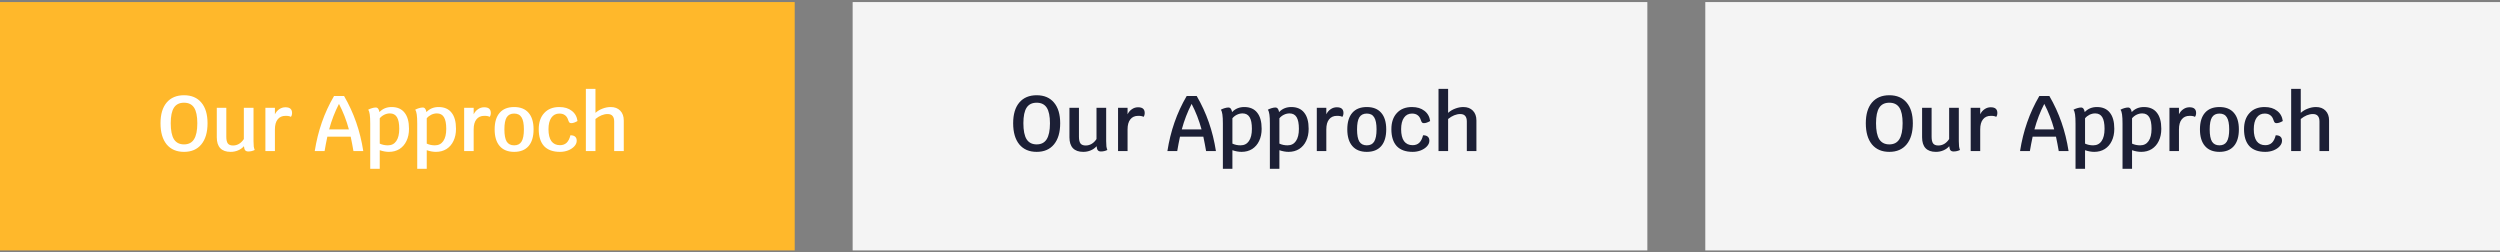 <svg width="604" height="61" viewBox="0 0 604 61" fill="none" xmlns="http://www.w3.org/2000/svg">
<rect x="0" y="0" width="604" height="61" fill="#808080" stroke="none"/>
<rect width="192" height="60" transform="translate(0 0.5)" fill="#FFB82B"/>
<path d="M44.46 36.69C42.661 36.69 41.262 36.088 40.261 34.885C39.273 33.669 38.779 31.965 38.779 29.774C38.779 27.621 39.273 25.955 40.261 24.777C41.262 23.599 42.661 23.01 44.46 23.01C46.259 23.01 47.652 23.599 48.64 24.777C49.641 25.955 50.141 27.621 50.141 29.774C50.141 31.965 49.641 33.669 48.64 34.885C47.652 36.088 46.259 36.69 44.46 36.69ZM44.46 34.885C45.549 34.885 46.354 34.473 46.873 33.65C47.405 32.814 47.671 31.522 47.671 29.774C47.671 28.064 47.411 26.81 46.892 26.012C46.373 25.214 45.562 24.815 44.46 24.815C43.358 24.815 42.547 25.214 42.028 26.012C41.509 26.81 41.249 28.064 41.249 29.774C41.249 31.522 41.509 32.814 42.028 33.65C42.56 34.473 43.371 34.885 44.46 34.885ZM61.25 34.106C61.25 34.625 61.269 35.05 61.307 35.379C61.358 35.708 61.434 35.993 61.535 36.234C61.054 36.475 60.534 36.595 59.977 36.595C59.648 36.595 59.401 36.5 59.236 36.31C59.084 36.12 58.983 35.791 58.932 35.322C58.565 35.753 58.096 36.088 57.526 36.329C56.969 36.57 56.361 36.69 55.702 36.69C54.613 36.69 53.783 36.392 53.213 35.797C52.656 35.202 52.377 34.328 52.377 33.175V26.05H54.676V33.042C54.676 33.802 54.803 34.347 55.056 34.676C55.309 34.993 55.727 35.151 56.31 35.151C56.829 35.151 57.311 35.018 57.754 34.752C58.197 34.486 58.584 34.1 58.913 33.593V26.05H61.25V34.106ZM68.946 25.917C69.503 25.917 69.909 26.031 70.162 26.259C70.428 26.487 70.561 26.835 70.561 27.304C70.561 27.481 70.536 27.659 70.485 27.836C70.434 28.001 70.365 28.134 70.276 28.235C70.137 28.146 69.966 28.083 69.763 28.045C69.573 28.007 69.313 27.988 68.984 27.988C68.161 27.988 67.527 28.273 67.084 28.843C66.641 29.4 66.419 30.205 66.419 31.256V36.5H64.12V26.05H66.419V27.608C66.685 27.076 67.04 26.664 67.483 26.373C67.926 26.069 68.414 25.917 68.946 25.917ZM85.392 36.5C85.202 35.373 84.98 34.214 84.727 33.023H79.084C78.831 34.214 78.609 35.373 78.419 36.5H76.044C76.424 34.068 76.994 31.763 77.754 29.584C78.514 27.393 79.496 25.265 80.699 23.2H83.131C84.322 25.252 85.297 27.374 86.057 29.565C86.817 31.744 87.387 34.055 87.767 36.5H85.392ZM84.29 31.256C83.695 29.065 82.897 27.013 81.896 25.1C80.895 27.038 80.103 29.09 79.521 31.256H84.29ZM94.615 25.86C95.984 25.86 97.022 26.31 97.731 27.209C98.454 28.096 98.814 29.4 98.814 31.123C98.814 32.238 98.612 33.213 98.207 34.049C97.814 34.885 97.25 35.537 96.516 36.006C95.781 36.462 94.932 36.69 93.969 36.69C93.273 36.69 92.532 36.557 91.746 36.291V40.775H89.448V29.888C89.448 28.913 89.409 28.172 89.334 27.665C89.27 27.158 89.144 26.772 88.954 26.506C89.257 26.341 89.568 26.215 89.885 26.126C90.214 26.025 90.511 25.974 90.778 25.974C91.018 25.974 91.208 26.063 91.347 26.24C91.499 26.417 91.607 26.696 91.671 27.076C92.443 26.265 93.425 25.86 94.615 25.86ZM93.704 35.113C94.59 35.113 95.268 34.771 95.737 34.087C96.218 33.403 96.459 32.415 96.459 31.123C96.459 29.856 96.275 28.919 95.907 28.311C95.54 27.703 94.97 27.399 94.198 27.399C93.729 27.399 93.273 27.507 92.829 27.722C92.399 27.937 92.038 28.222 91.746 28.577V34.695C92.342 34.974 92.994 35.113 93.704 35.113ZM105.971 25.86C107.339 25.86 108.378 26.31 109.087 27.209C109.809 28.096 110.17 29.4 110.17 31.123C110.17 32.238 109.967 33.213 109.562 34.049C109.169 34.885 108.606 35.537 107.871 36.006C107.136 36.462 106.288 36.69 105.325 36.69C104.628 36.69 103.887 36.557 103.102 36.291V40.775H100.803V29.888C100.803 28.913 100.765 28.172 100.689 27.665C100.626 27.158 100.499 26.772 100.309 26.506C100.613 26.341 100.923 26.215 101.24 26.126C101.569 26.025 101.867 25.974 102.133 25.974C102.374 25.974 102.564 26.063 102.703 26.24C102.855 26.417 102.963 26.696 103.026 27.076C103.799 26.265 104.78 25.86 105.971 25.86ZM105.059 35.113C105.946 35.113 106.623 34.771 107.092 34.087C107.573 33.403 107.814 32.415 107.814 31.123C107.814 29.856 107.63 28.919 107.263 28.311C106.896 27.703 106.326 27.399 105.553 27.399C105.084 27.399 104.628 27.507 104.185 27.722C103.754 27.937 103.393 28.222 103.102 28.577V34.695C103.697 34.974 104.35 35.113 105.059 35.113ZM116.965 25.917C117.523 25.917 117.928 26.031 118.181 26.259C118.447 26.487 118.58 26.835 118.58 27.304C118.58 27.481 118.555 27.659 118.504 27.836C118.454 28.001 118.384 28.134 118.295 28.235C118.156 28.146 117.985 28.083 117.782 28.045C117.592 28.007 117.333 27.988 117.003 27.988C116.18 27.988 115.547 28.273 115.103 28.843C114.66 29.4 114.438 30.205 114.438 31.256V36.5H112.139V26.05H114.438V27.608C114.704 27.076 115.059 26.664 115.502 26.373C115.946 26.069 116.433 25.917 116.965 25.917ZM124.219 36.69C122.699 36.69 121.534 36.221 120.723 35.284C119.912 34.347 119.507 33.004 119.507 31.256C119.507 29.508 119.912 28.172 120.723 27.247C121.534 26.322 122.699 25.86 124.219 25.86C125.739 25.86 126.898 26.322 127.696 27.247C128.507 28.172 128.912 29.508 128.912 31.256C128.912 33.017 128.507 34.366 127.696 35.303C126.885 36.228 125.726 36.69 124.219 36.69ZM124.219 35.113C125.042 35.113 125.638 34.809 126.005 34.201C126.385 33.58 126.575 32.599 126.575 31.256C126.575 29.926 126.385 28.957 126.005 28.349C125.638 27.741 125.042 27.437 124.219 27.437C123.396 27.437 122.794 27.741 122.414 28.349C122.047 28.944 121.863 29.913 121.863 31.256C121.863 32.611 122.047 33.593 122.414 34.201C122.794 34.809 123.396 35.113 124.219 35.113ZM135.287 36.69C133.603 36.69 132.323 36.228 131.449 35.303C130.588 34.366 130.157 33.004 130.157 31.218C130.157 29.559 130.601 28.254 131.487 27.304C132.374 26.341 133.59 25.86 135.135 25.86C136.364 25.86 137.365 26.164 138.137 26.772C138.923 27.367 139.385 28.191 139.524 29.242C138.942 29.584 138.435 29.755 138.004 29.755C137.827 29.755 137.681 29.704 137.567 29.603C137.466 29.489 137.371 29.299 137.282 29.033C137.118 28.488 136.858 28.089 136.503 27.836C136.161 27.57 135.705 27.437 135.135 27.437C134.312 27.437 133.666 27.773 133.197 28.444C132.741 29.103 132.513 30.027 132.513 31.218C132.513 32.485 132.748 33.447 133.216 34.106C133.698 34.752 134.388 35.075 135.287 35.075C135.946 35.075 136.478 34.885 136.883 34.505C137.301 34.112 137.612 33.504 137.814 32.681C138.334 32.681 138.714 32.795 138.954 33.023C139.208 33.238 139.334 33.568 139.334 34.011C139.334 34.48 139.144 34.923 138.764 35.341C138.397 35.746 137.903 36.076 137.282 36.329C136.662 36.57 135.997 36.69 135.287 36.69ZM147.549 25.86C148.512 25.86 149.278 26.151 149.848 26.734C150.418 27.317 150.703 28.108 150.703 29.109V36.5H148.385V29.356C148.385 28.748 148.252 28.298 147.986 28.007C147.733 27.703 147.334 27.551 146.789 27.551C146.32 27.551 145.833 27.652 145.326 27.855C144.832 28.058 144.344 28.355 143.863 28.748V36.5H141.545V21.471H143.863V27.266C144.357 26.823 144.927 26.481 145.573 26.24C146.232 25.987 146.89 25.86 147.549 25.86Z" fill="white"/>
<rect width="192" height="60" transform="translate(206 0.5)" fill="#F4F4F4"/>
<path d="M250.46 36.69C248.661 36.69 247.262 36.088 246.261 34.885C245.273 33.669 244.779 31.965 244.779 29.774C244.779 27.621 245.273 25.955 246.261 24.777C247.262 23.599 248.661 23.01 250.46 23.01C252.259 23.01 253.652 23.599 254.64 24.777C255.641 25.955 256.141 27.621 256.141 29.774C256.141 31.965 255.641 33.669 254.64 34.885C253.652 36.088 252.259 36.69 250.46 36.69ZM250.46 34.885C251.549 34.885 252.354 34.473 252.873 33.65C253.405 32.814 253.671 31.522 253.671 29.774C253.671 28.064 253.411 26.81 252.892 26.012C252.373 25.214 251.562 24.815 250.46 24.815C249.358 24.815 248.547 25.214 248.028 26.012C247.509 26.81 247.249 28.064 247.249 29.774C247.249 31.522 247.509 32.814 248.028 33.65C248.56 34.473 249.371 34.885 250.46 34.885ZM267.25 34.106C267.25 34.625 267.269 35.05 267.307 35.379C267.358 35.708 267.434 35.993 267.535 36.234C267.054 36.475 266.534 36.595 265.977 36.595C265.648 36.595 265.401 36.5 265.236 36.31C265.084 36.12 264.983 35.791 264.932 35.322C264.565 35.753 264.096 36.088 263.526 36.329C262.969 36.57 262.361 36.69 261.702 36.69C260.613 36.69 259.783 36.392 259.213 35.797C258.656 35.202 258.377 34.328 258.377 33.175V26.05H260.676V33.042C260.676 33.802 260.803 34.347 261.056 34.676C261.309 34.993 261.727 35.151 262.31 35.151C262.829 35.151 263.311 35.018 263.754 34.752C264.197 34.486 264.584 34.1 264.913 33.593V26.05H267.25V34.106ZM274.946 25.917C275.503 25.917 275.909 26.031 276.162 26.259C276.428 26.487 276.561 26.835 276.561 27.304C276.561 27.481 276.536 27.659 276.485 27.836C276.434 28.001 276.365 28.134 276.276 28.235C276.137 28.146 275.966 28.083 275.763 28.045C275.573 28.007 275.313 27.988 274.984 27.988C274.161 27.988 273.527 28.273 273.084 28.843C272.641 29.4 272.419 30.205 272.419 31.256V36.5H270.12V26.05H272.419V27.608C272.685 27.076 273.04 26.664 273.483 26.373C273.926 26.069 274.414 25.917 274.946 25.917ZM291.392 36.5C291.202 35.373 290.98 34.214 290.727 33.023H285.084C284.83 34.214 284.609 35.373 284.419 36.5H282.044C282.424 34.068 282.994 31.763 283.754 29.584C284.514 27.393 285.495 25.265 286.699 23.2H289.131C290.321 25.252 291.297 27.374 292.057 29.565C292.817 31.744 293.387 34.055 293.767 36.5H291.392ZM290.29 31.256C289.694 29.065 288.896 27.013 287.896 25.1C286.895 27.038 286.103 29.09 285.521 31.256H290.29ZM300.616 25.86C301.984 25.86 303.022 26.31 303.732 27.209C304.454 28.096 304.815 29.4 304.815 31.123C304.815 32.238 304.612 33.213 304.207 34.049C303.814 34.885 303.25 35.537 302.516 36.006C301.781 36.462 300.932 36.69 299.97 36.69C299.273 36.69 298.532 36.557 297.747 36.291V40.775H295.448V29.888C295.448 28.913 295.41 28.172 295.334 27.665C295.27 27.158 295.144 26.772 294.954 26.506C295.258 26.341 295.568 26.215 295.885 26.126C296.214 26.025 296.512 25.974 296.778 25.974C297.018 25.974 297.208 26.063 297.348 26.24C297.5 26.417 297.607 26.696 297.671 27.076C298.443 26.265 299.425 25.86 300.616 25.86ZM299.704 35.113C300.59 35.113 301.268 34.771 301.737 34.087C302.218 33.403 302.459 32.415 302.459 31.123C302.459 29.856 302.275 28.919 301.908 28.311C301.54 27.703 300.97 27.399 300.198 27.399C299.729 27.399 299.273 27.507 298.83 27.722C298.399 27.937 298.038 28.222 297.747 28.577V34.695C298.342 34.974 298.994 35.113 299.704 35.113ZM311.971 25.86C313.339 25.86 314.378 26.31 315.087 27.209C315.809 28.096 316.17 29.4 316.17 31.123C316.17 32.238 315.967 33.213 315.562 34.049C315.169 34.885 314.606 35.537 313.871 36.006C313.136 36.462 312.288 36.69 311.325 36.69C310.628 36.69 309.887 36.557 309.102 36.291V40.775H306.803V29.888C306.803 28.913 306.765 28.172 306.689 27.665C306.626 27.158 306.499 26.772 306.309 26.506C306.613 26.341 306.923 26.215 307.24 26.126C307.569 26.025 307.867 25.974 308.133 25.974C308.374 25.974 308.564 26.063 308.703 26.24C308.855 26.417 308.963 26.696 309.026 27.076C309.799 26.265 310.78 25.86 311.971 25.86ZM311.059 35.113C311.946 35.113 312.623 34.771 313.092 34.087C313.573 33.403 313.814 32.415 313.814 31.123C313.814 29.856 313.63 28.919 313.263 28.311C312.896 27.703 312.326 27.399 311.553 27.399C311.084 27.399 310.628 27.507 310.185 27.722C309.754 27.937 309.393 28.222 309.102 28.577V34.695C309.697 34.974 310.35 35.113 311.059 35.113ZM322.965 25.917C323.523 25.917 323.928 26.031 324.181 26.259C324.447 26.487 324.58 26.835 324.58 27.304C324.58 27.481 324.555 27.659 324.504 27.836C324.454 28.001 324.384 28.134 324.295 28.235C324.156 28.146 323.985 28.083 323.782 28.045C323.592 28.007 323.333 27.988 323.003 27.988C322.18 27.988 321.547 28.273 321.103 28.843C320.66 29.4 320.438 30.205 320.438 31.256V36.5H318.139V26.05H320.438V27.608C320.704 27.076 321.059 26.664 321.502 26.373C321.946 26.069 322.433 25.917 322.965 25.917ZM330.219 36.69C328.699 36.69 327.534 36.221 326.723 35.284C325.912 34.347 325.507 33.004 325.507 31.256C325.507 29.508 325.912 28.172 326.723 27.247C327.534 26.322 328.699 25.86 330.219 25.86C331.739 25.86 332.898 26.322 333.696 27.247C334.507 28.172 334.912 29.508 334.912 31.256C334.912 33.017 334.507 34.366 333.696 35.303C332.885 36.228 331.726 36.69 330.219 36.69ZM330.219 35.113C331.042 35.113 331.638 34.809 332.005 34.201C332.385 33.58 332.575 32.599 332.575 31.256C332.575 29.926 332.385 28.957 332.005 28.349C331.638 27.741 331.042 27.437 330.219 27.437C329.396 27.437 328.794 27.741 328.414 28.349C328.047 28.944 327.863 29.913 327.863 31.256C327.863 32.611 328.047 33.593 328.414 34.201C328.794 34.809 329.396 35.113 330.219 35.113ZM341.287 36.69C339.603 36.69 338.323 36.228 337.449 35.303C336.588 34.366 336.157 33.004 336.157 31.218C336.157 29.559 336.601 28.254 337.487 27.304C338.374 26.341 339.59 25.86 341.135 25.86C342.364 25.86 343.365 26.164 344.137 26.772C344.923 27.367 345.385 28.191 345.524 29.242C344.942 29.584 344.435 29.755 344.004 29.755C343.827 29.755 343.681 29.704 343.567 29.603C343.466 29.489 343.371 29.299 343.282 29.033C343.118 28.488 342.858 28.089 342.503 27.836C342.161 27.57 341.705 27.437 341.135 27.437C340.312 27.437 339.666 27.773 339.197 28.444C338.741 29.103 338.513 30.027 338.513 31.218C338.513 32.485 338.748 33.447 339.216 34.106C339.698 34.752 340.388 35.075 341.287 35.075C341.946 35.075 342.478 34.885 342.883 34.505C343.301 34.112 343.612 33.504 343.814 32.681C344.334 32.681 344.714 32.795 344.954 33.023C345.208 33.238 345.334 33.568 345.334 34.011C345.334 34.48 345.144 34.923 344.764 35.341C344.397 35.746 343.903 36.076 343.282 36.329C342.662 36.57 341.997 36.69 341.287 36.69ZM353.549 25.86C354.512 25.86 355.278 26.151 355.848 26.734C356.418 27.317 356.703 28.108 356.703 29.109V36.5H354.385V29.356C354.385 28.748 354.252 28.298 353.986 28.007C353.733 27.703 353.334 27.551 352.789 27.551C352.32 27.551 351.833 27.652 351.326 27.855C350.832 28.058 350.344 28.355 349.863 28.748V36.5H347.545V21.471H349.863V27.266C350.357 26.823 350.927 26.481 351.573 26.24C352.232 25.987 352.89 25.86 353.549 25.86Z" fill="#1C1F35"/>
<rect width="192" height="60" transform="translate(412 0.5)" fill="#F4F4F4"/>
<path d="M456.46 36.69C454.661 36.69 453.262 36.088 452.261 34.885C451.273 33.669 450.779 31.965 450.779 29.774C450.779 27.621 451.273 25.955 452.261 24.777C453.262 23.599 454.661 23.01 456.46 23.01C458.259 23.01 459.652 23.599 460.64 24.777C461.641 25.955 462.141 27.621 462.141 29.774C462.141 31.965 461.641 33.669 460.64 34.885C459.652 36.088 458.259 36.69 456.46 36.69ZM456.46 34.885C457.549 34.885 458.354 34.473 458.873 33.65C459.405 32.814 459.671 31.522 459.671 29.774C459.671 28.064 459.411 26.81 458.892 26.012C458.373 25.214 457.562 24.815 456.46 24.815C455.358 24.815 454.547 25.214 454.028 26.012C453.509 26.81 453.249 28.064 453.249 29.774C453.249 31.522 453.509 32.814 454.028 33.65C454.56 34.473 455.371 34.885 456.46 34.885ZM473.25 34.106C473.25 34.625 473.269 35.05 473.307 35.379C473.358 35.708 473.434 35.993 473.535 36.234C473.054 36.475 472.534 36.595 471.977 36.595C471.648 36.595 471.401 36.5 471.236 36.31C471.084 36.12 470.983 35.791 470.932 35.322C470.565 35.753 470.096 36.088 469.526 36.329C468.969 36.57 468.361 36.69 467.702 36.69C466.613 36.69 465.783 36.392 465.213 35.797C464.656 35.202 464.377 34.328 464.377 33.175V26.05H466.676V33.042C466.676 33.802 466.803 34.347 467.056 34.676C467.309 34.993 467.727 35.151 468.31 35.151C468.829 35.151 469.311 35.018 469.754 34.752C470.197 34.486 470.584 34.1 470.913 33.593V26.05H473.25V34.106ZM480.946 25.917C481.503 25.917 481.909 26.031 482.162 26.259C482.428 26.487 482.561 26.835 482.561 27.304C482.561 27.481 482.536 27.659 482.485 27.836C482.434 28.001 482.365 28.134 482.276 28.235C482.137 28.146 481.966 28.083 481.763 28.045C481.573 28.007 481.313 27.988 480.984 27.988C480.161 27.988 479.527 28.273 479.084 28.843C478.641 29.4 478.419 30.205 478.419 31.256V36.5H476.12V26.05H478.419V27.608C478.685 27.076 479.04 26.664 479.483 26.373C479.926 26.069 480.414 25.917 480.946 25.917ZM497.392 36.5C497.202 35.373 496.98 34.214 496.727 33.023H491.084C490.83 34.214 490.609 35.373 490.419 36.5H488.044C488.424 34.068 488.994 31.763 489.754 29.584C490.514 27.393 491.495 25.265 492.699 23.2H495.131C496.321 25.252 497.297 27.374 498.057 29.565C498.817 31.744 499.387 34.055 499.767 36.5H497.392ZM496.29 31.256C495.694 29.065 494.896 27.013 493.896 25.1C492.895 27.038 492.103 29.09 491.521 31.256H496.29ZM506.616 25.86C507.984 25.86 509.022 26.31 509.732 27.209C510.454 28.096 510.815 29.4 510.815 31.123C510.815 32.238 510.612 33.213 510.207 34.049C509.814 34.885 509.25 35.537 508.516 36.006C507.781 36.462 506.932 36.69 505.97 36.69C505.273 36.69 504.532 36.557 503.747 36.291V40.775H501.448V29.888C501.448 28.913 501.41 28.172 501.334 27.665C501.27 27.158 501.144 26.772 500.954 26.506C501.258 26.341 501.568 26.215 501.885 26.126C502.214 26.025 502.512 25.974 502.778 25.974C503.018 25.974 503.208 26.063 503.348 26.24C503.5 26.417 503.607 26.696 503.671 27.076C504.443 26.265 505.425 25.86 506.616 25.86ZM505.704 35.113C506.59 35.113 507.268 34.771 507.737 34.087C508.218 33.403 508.459 32.415 508.459 31.123C508.459 29.856 508.275 28.919 507.908 28.311C507.54 27.703 506.97 27.399 506.198 27.399C505.729 27.399 505.273 27.507 504.83 27.722C504.399 27.937 504.038 28.222 503.747 28.577V34.695C504.342 34.974 504.994 35.113 505.704 35.113ZM517.971 25.86C519.339 25.86 520.378 26.31 521.087 27.209C521.809 28.096 522.17 29.4 522.17 31.123C522.17 32.238 521.967 33.213 521.562 34.049C521.169 34.885 520.606 35.537 519.871 36.006C519.136 36.462 518.288 36.69 517.325 36.69C516.628 36.69 515.887 36.557 515.102 36.291V40.775H512.803V29.888C512.803 28.913 512.765 28.172 512.689 27.665C512.626 27.158 512.499 26.772 512.309 26.506C512.613 26.341 512.923 26.215 513.24 26.126C513.569 26.025 513.867 25.974 514.133 25.974C514.374 25.974 514.564 26.063 514.703 26.24C514.855 26.417 514.963 26.696 515.026 27.076C515.799 26.265 516.78 25.86 517.971 25.86ZM517.059 35.113C517.946 35.113 518.623 34.771 519.092 34.087C519.573 33.403 519.814 32.415 519.814 31.123C519.814 29.856 519.63 28.919 519.263 28.311C518.896 27.703 518.326 27.399 517.553 27.399C517.084 27.399 516.628 27.507 516.185 27.722C515.754 27.937 515.393 28.222 515.102 28.577V34.695C515.697 34.974 516.35 35.113 517.059 35.113ZM528.965 25.917C529.523 25.917 529.928 26.031 530.181 26.259C530.447 26.487 530.58 26.835 530.58 27.304C530.58 27.481 530.555 27.659 530.504 27.836C530.454 28.001 530.384 28.134 530.295 28.235C530.156 28.146 529.985 28.083 529.782 28.045C529.592 28.007 529.333 27.988 529.003 27.988C528.18 27.988 527.547 28.273 527.103 28.843C526.66 29.4 526.438 30.205 526.438 31.256V36.5H524.139V26.05H526.438V27.608C526.704 27.076 527.059 26.664 527.502 26.373C527.946 26.069 528.433 25.917 528.965 25.917ZM536.219 36.69C534.699 36.69 533.534 36.221 532.723 35.284C531.912 34.347 531.507 33.004 531.507 31.256C531.507 29.508 531.912 28.172 532.723 27.247C533.534 26.322 534.699 25.86 536.219 25.86C537.739 25.86 538.898 26.322 539.696 27.247C540.507 28.172 540.912 29.508 540.912 31.256C540.912 33.017 540.507 34.366 539.696 35.303C538.885 36.228 537.726 36.69 536.219 36.69ZM536.219 35.113C537.042 35.113 537.638 34.809 538.005 34.201C538.385 33.58 538.575 32.599 538.575 31.256C538.575 29.926 538.385 28.957 538.005 28.349C537.638 27.741 537.042 27.437 536.219 27.437C535.396 27.437 534.794 27.741 534.414 28.349C534.047 28.944 533.863 29.913 533.863 31.256C533.863 32.611 534.047 33.593 534.414 34.201C534.794 34.809 535.396 35.113 536.219 35.113ZM547.287 36.69C545.603 36.69 544.323 36.228 543.449 35.303C542.588 34.366 542.157 33.004 542.157 31.218C542.157 29.559 542.601 28.254 543.487 27.304C544.374 26.341 545.59 25.86 547.135 25.86C548.364 25.86 549.365 26.164 550.137 26.772C550.923 27.367 551.385 28.191 551.524 29.242C550.942 29.584 550.435 29.755 550.004 29.755C549.827 29.755 549.681 29.704 549.567 29.603C549.466 29.489 549.371 29.299 549.282 29.033C549.118 28.488 548.858 28.089 548.503 27.836C548.161 27.57 547.705 27.437 547.135 27.437C546.312 27.437 545.666 27.773 545.197 28.444C544.741 29.103 544.513 30.027 544.513 31.218C544.513 32.485 544.748 33.447 545.216 34.106C545.698 34.752 546.388 35.075 547.287 35.075C547.946 35.075 548.478 34.885 548.883 34.505C549.301 34.112 549.612 33.504 549.814 32.681C550.334 32.681 550.714 32.795 550.954 33.023C551.208 33.238 551.334 33.568 551.334 34.011C551.334 34.48 551.144 34.923 550.764 35.341C550.397 35.746 549.903 36.076 549.282 36.329C548.662 36.57 547.997 36.69 547.287 36.69ZM559.549 25.86C560.512 25.86 561.278 26.151 561.848 26.734C562.418 27.317 562.703 28.108 562.703 29.109V36.5H560.385V29.356C560.385 28.748 560.252 28.298 559.986 28.007C559.733 27.703 559.334 27.551 558.789 27.551C558.32 27.551 557.833 27.652 557.326 27.855C556.832 28.058 556.344 28.355 555.863 28.748V36.5H553.545V21.471H555.863V27.266C556.357 26.823 556.927 26.481 557.573 26.24C558.232 25.987 558.89 25.86 559.549 25.86Z" fill="#1C1F35"/>
</svg>
